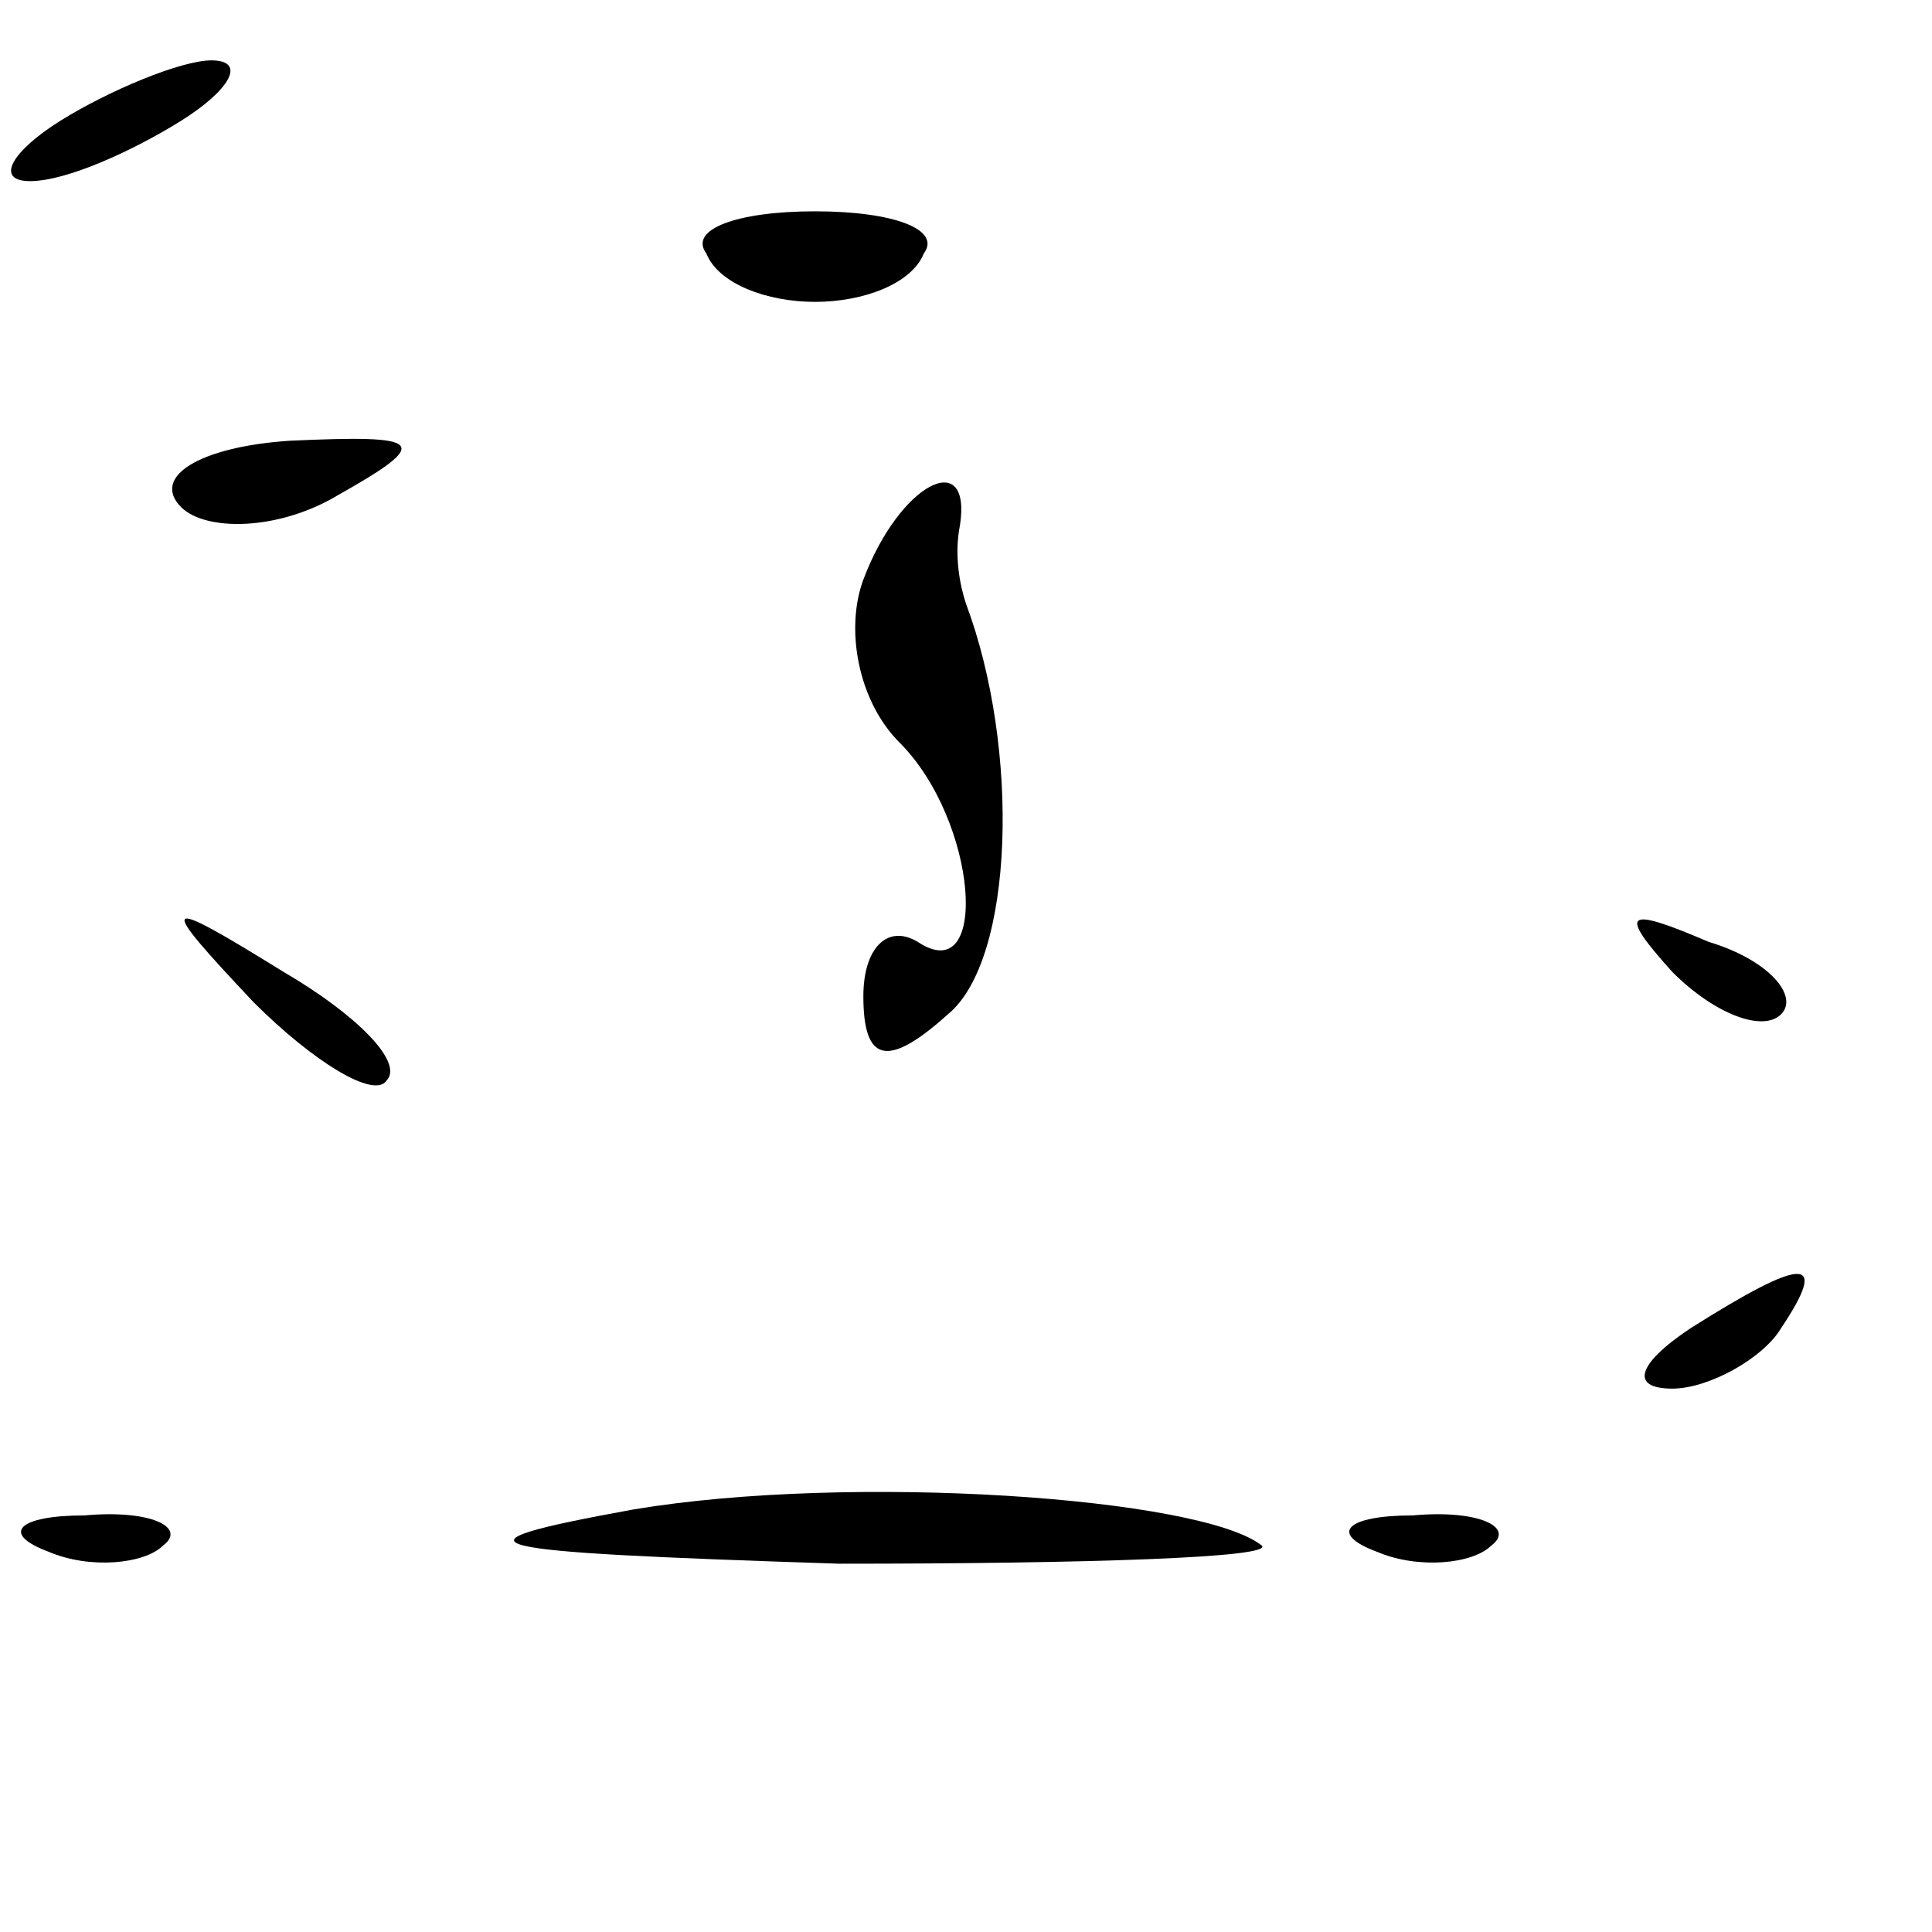 <?xml version="1.0" standalone="no"?>
<!DOCTYPE svg PUBLIC "-//W3C//DTD SVG 20010904//EN"
 "http://www.w3.org/TR/2001/REC-SVG-20010904/DTD/svg10.dtd">
<svg version="1.0" xmlns="http://www.w3.org/2000/svg"
 width="32pt" height="32pt" viewBox="0 0 32 32"
 preserveAspectRatio="xMidYMid meet">
<g transform="translate(0,32) scale(0.1,-0.1)"
fill="#000000" stroke="none">
<path fill="#000000" stroke="none" d="M10 300 c-8 -5 -11 -10 -5 -10 6 0 17
5 25 10 8 5 11 10 5 10 -5 0 -17 -5 -25 -10z"/>
<path fill="#000000" stroke="none" d="M117 278 c2 -5 10 -8 18 -8 8 0 16 3
18 8 3 4 -5 7 -18 7 -13 0 -21 -3 -18 -7z"/>
<path fill="#000000" stroke="none" d="M30 236 c4 -4 16 -4 26 2 16 9 14 10
-8 9 -15 -1 -23 -6 -18 -11z"/>
<path fill="#000000" stroke="none" d="M143 224 c-3 -8 -1 -20 6 -27 13 -13
15 -41 3 -33 -5 3 -9 -1 -9 -9 0 -11 4 -12 14 -3 11 9 12 44 3 68 -1 3 -2 8
-1 13 2 13 -10 7 -16 -9z"/>
<path fill="#000000" stroke="none" d="M42 154 c10 -10 20 -16 22 -13 3 3 -5
11 -17 18 -21 13 -21 12 -5 -5z"/>
<path fill="#000000" stroke="none" d="M277 159 c7 -7 15 -10 18 -7 3 3 -2 9
-12 12 -14 6 -15 5 -6 -5z"/>
<path fill="#000000" stroke="none" d="M280 100 c-9 -6 -10 -10 -3 -10 6 0 15
5 18 10 8 12 4 12 -15 0z"/>
<path fill="#000000" stroke="none" d="M105 70 c-33 -6 -27 -7 34 -9 41 0 72
1 70 3 -10 8 -68 12 -104 6z"/>
<path fill="#000000" stroke="none" d="M8 63 c7 -3 16 -2 19 1 4 3 -2 6 -13 5
-11 0 -14 -3 -6 -6z"/>
<path fill="#000000" stroke="none" d="M228 63 c7 -3 16 -2 19 1 4 3 -2 6 -13
5 -11 0 -14 -3 -6 -6z"/>
</g>
</svg>
